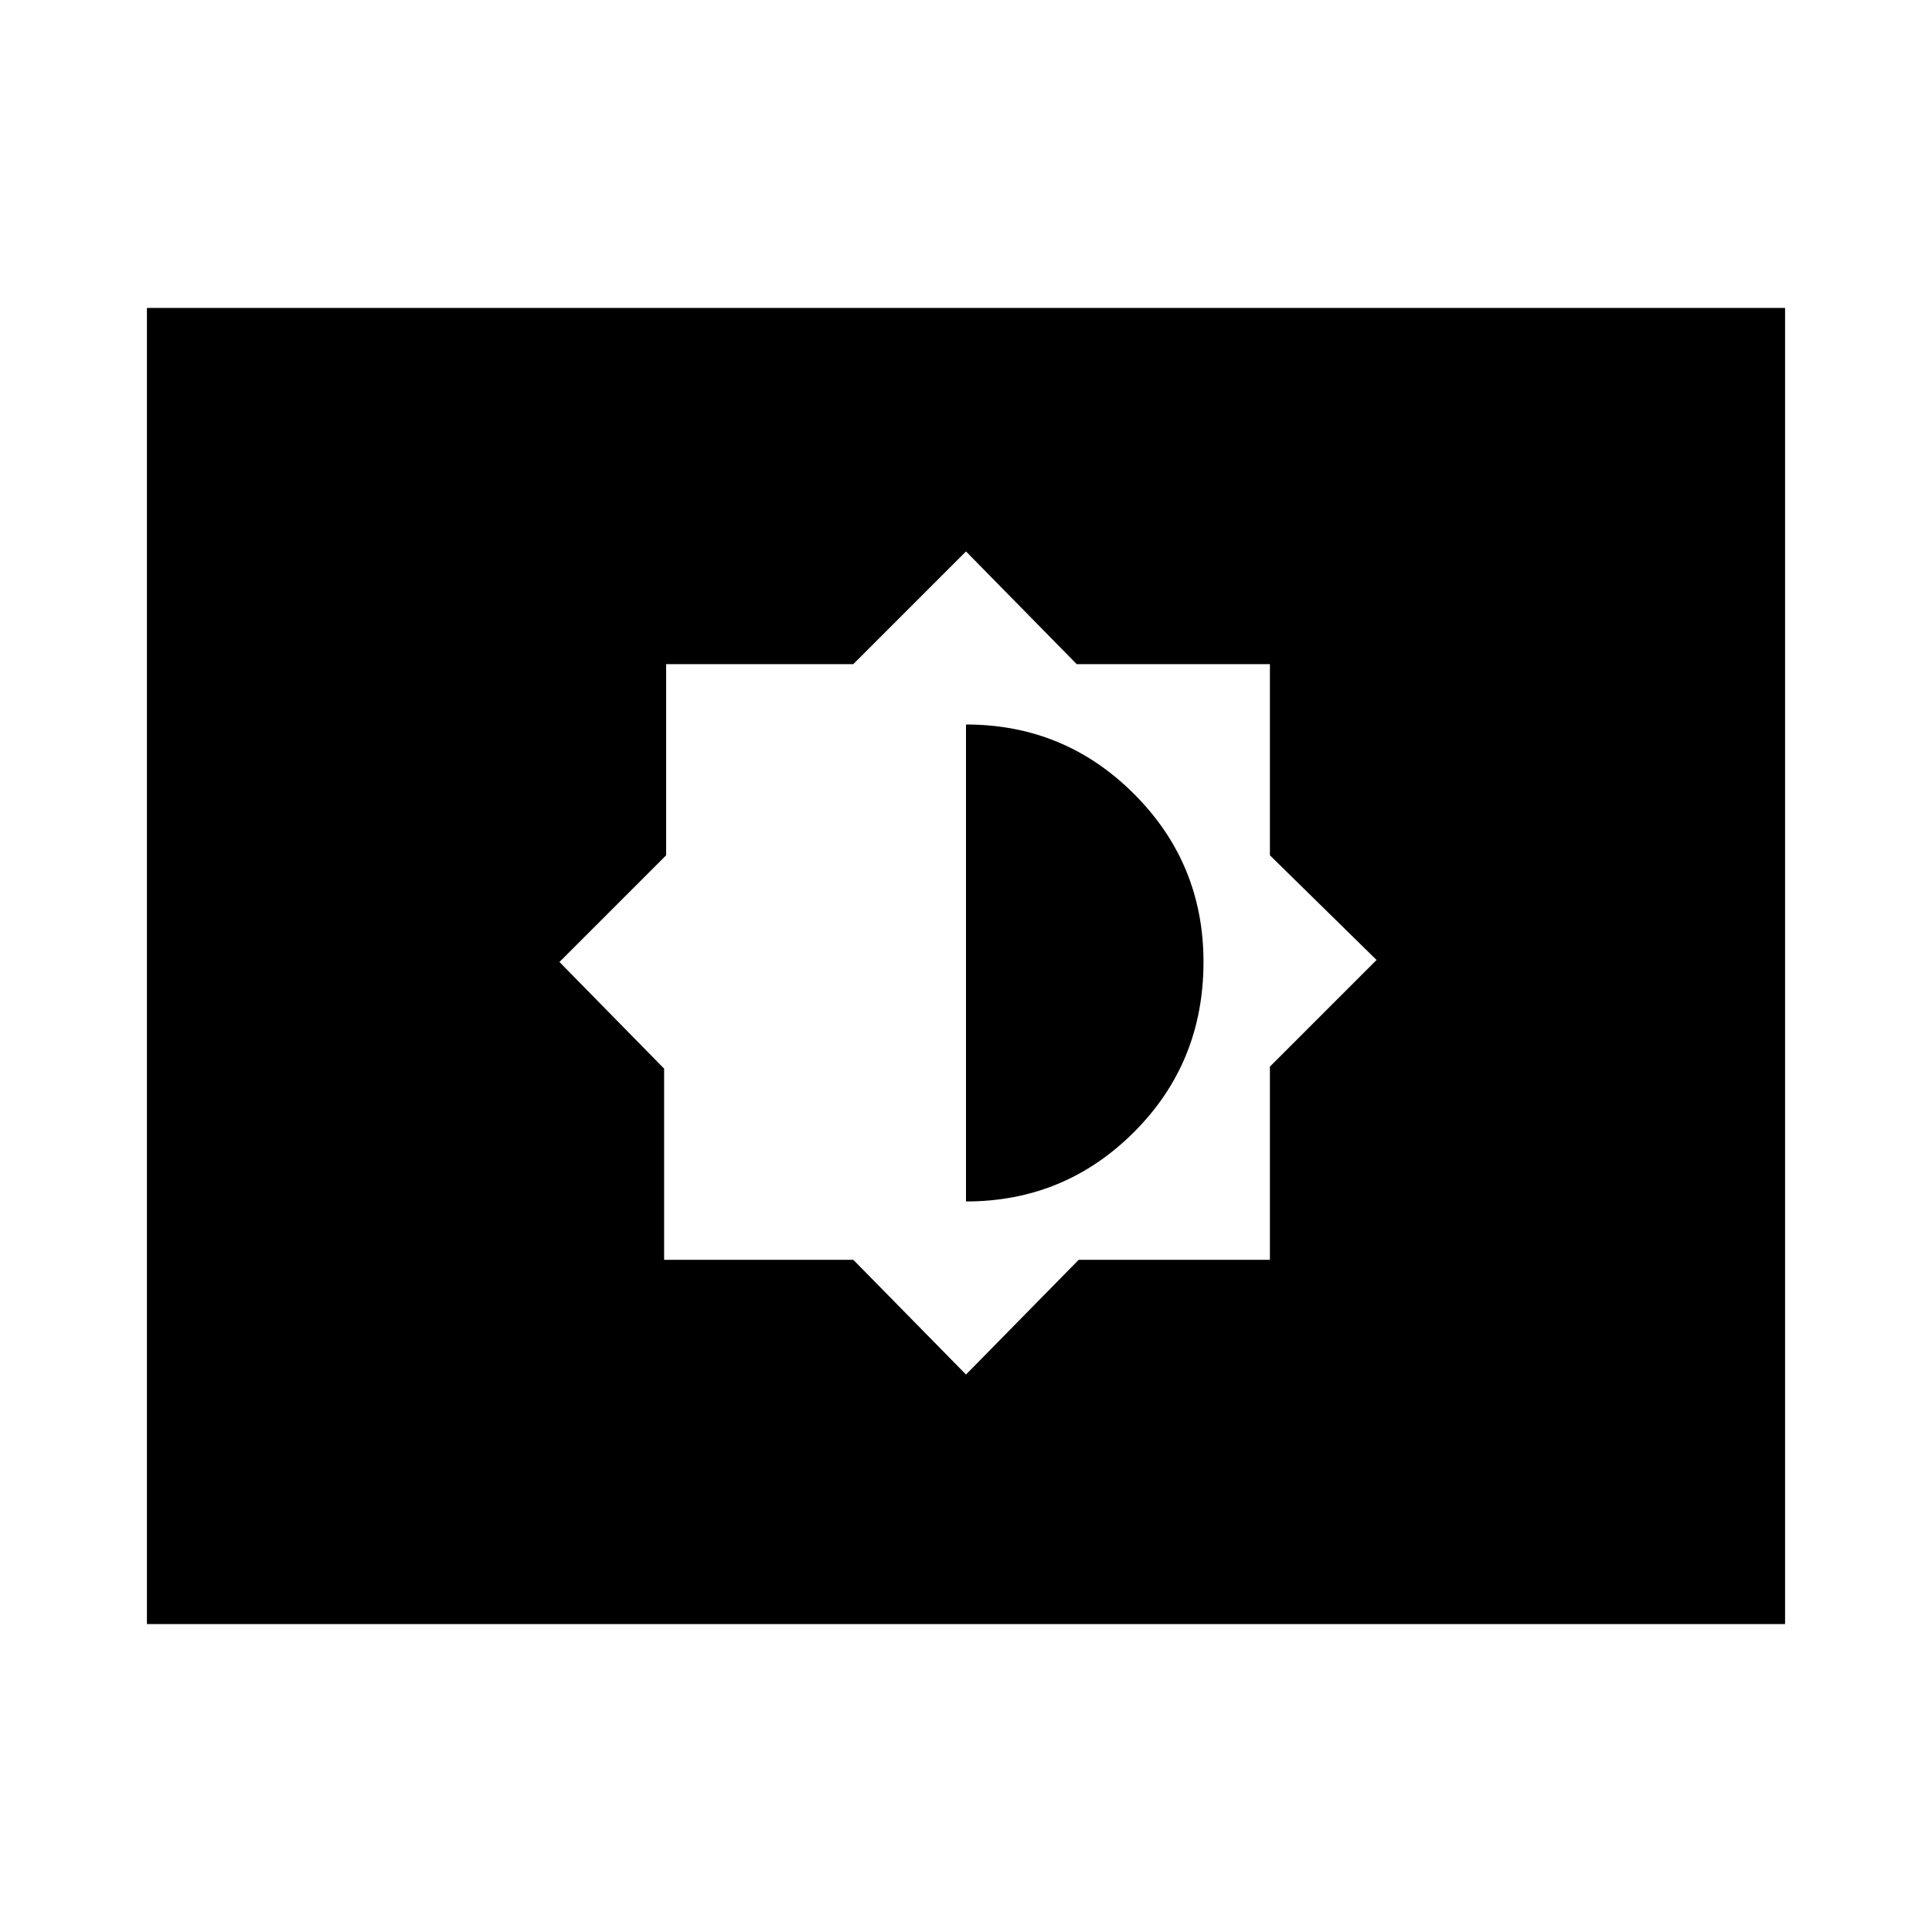 <svg xmlns="http://www.w3.org/2000/svg" height="40" width="40"><path d="M20 28.458 22.333 26.083H26.292V22.083L28.5 19.875L26.292 17.708V13.75H22.292L20 11.417L17.667 13.75H13.792V17.708L11.583 19.917L13.75 22.125V26.083H17.667ZM20 24.875V15Q22.042 15 23.479 16.438Q24.917 17.875 24.917 19.917Q24.917 22 23.479 23.438Q22.042 24.875 20 24.875ZM3.042 33.625V6.375H36.958V33.625Z"/></svg>